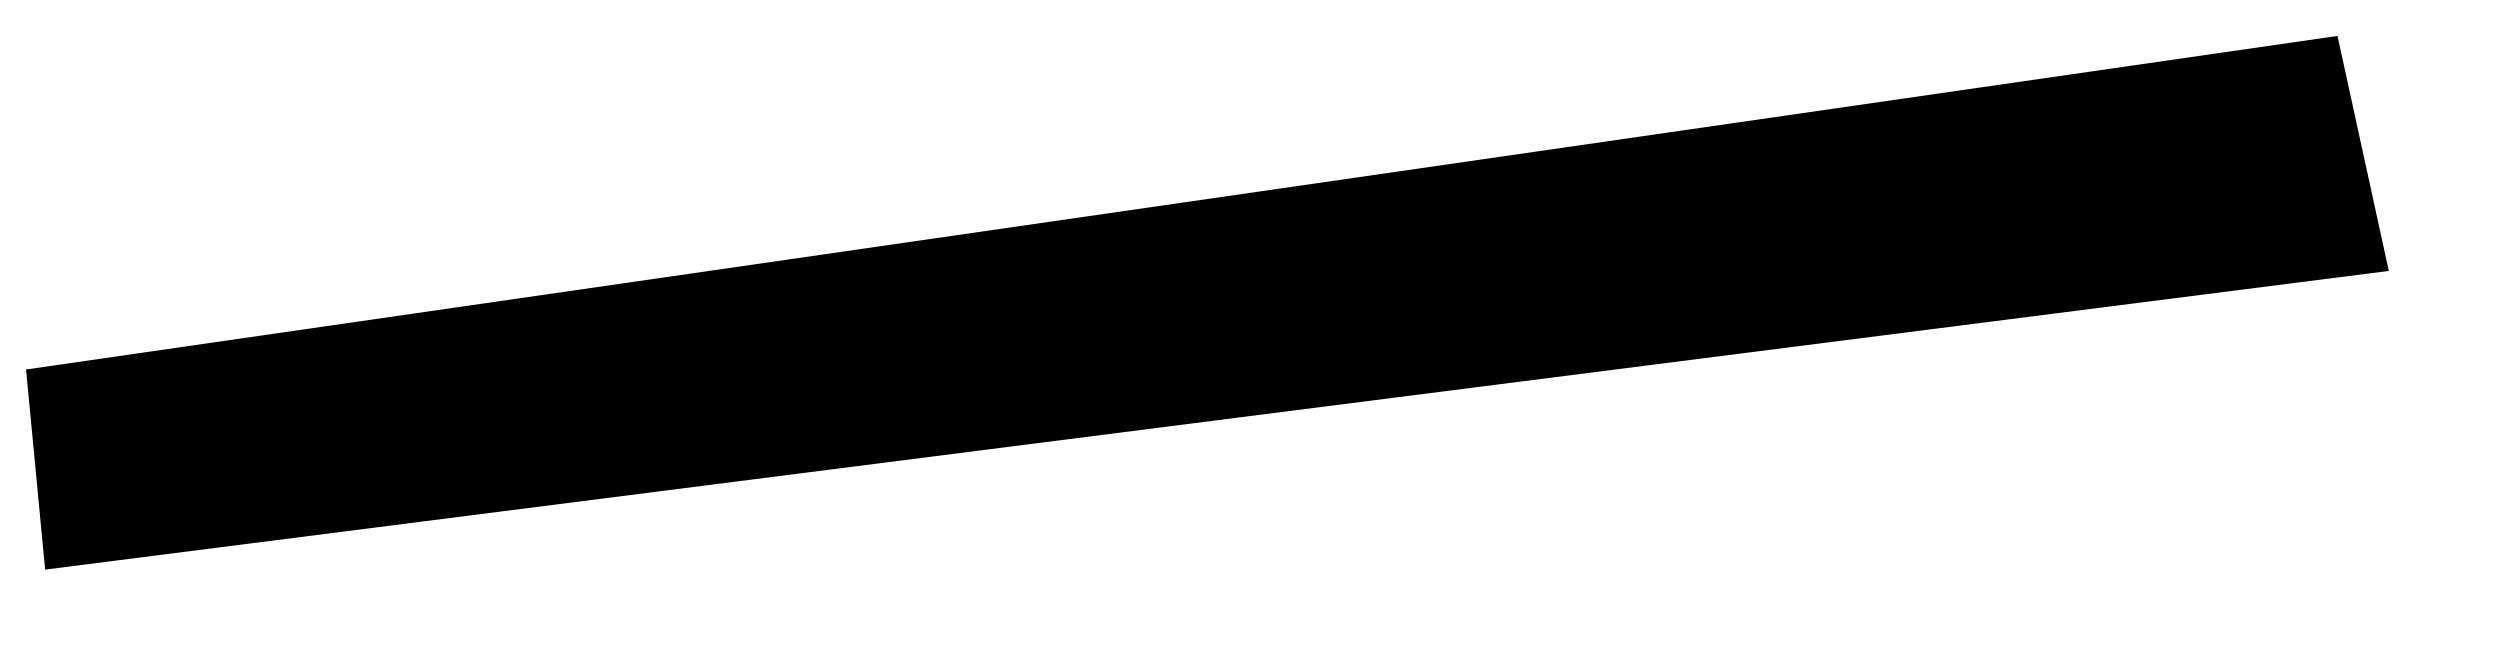 <?xml version="1.0" encoding="UTF-8" standalone="no"?><svg width='19' height='5' viewBox='0 0 19 5' fill='none' xmlns='http://www.w3.org/2000/svg'>
<path d='M17.765 0.273L18.155 2.059L0.343 4.329L0.198 2.808L17.765 0.273Z' fill='black'/>
</svg>
